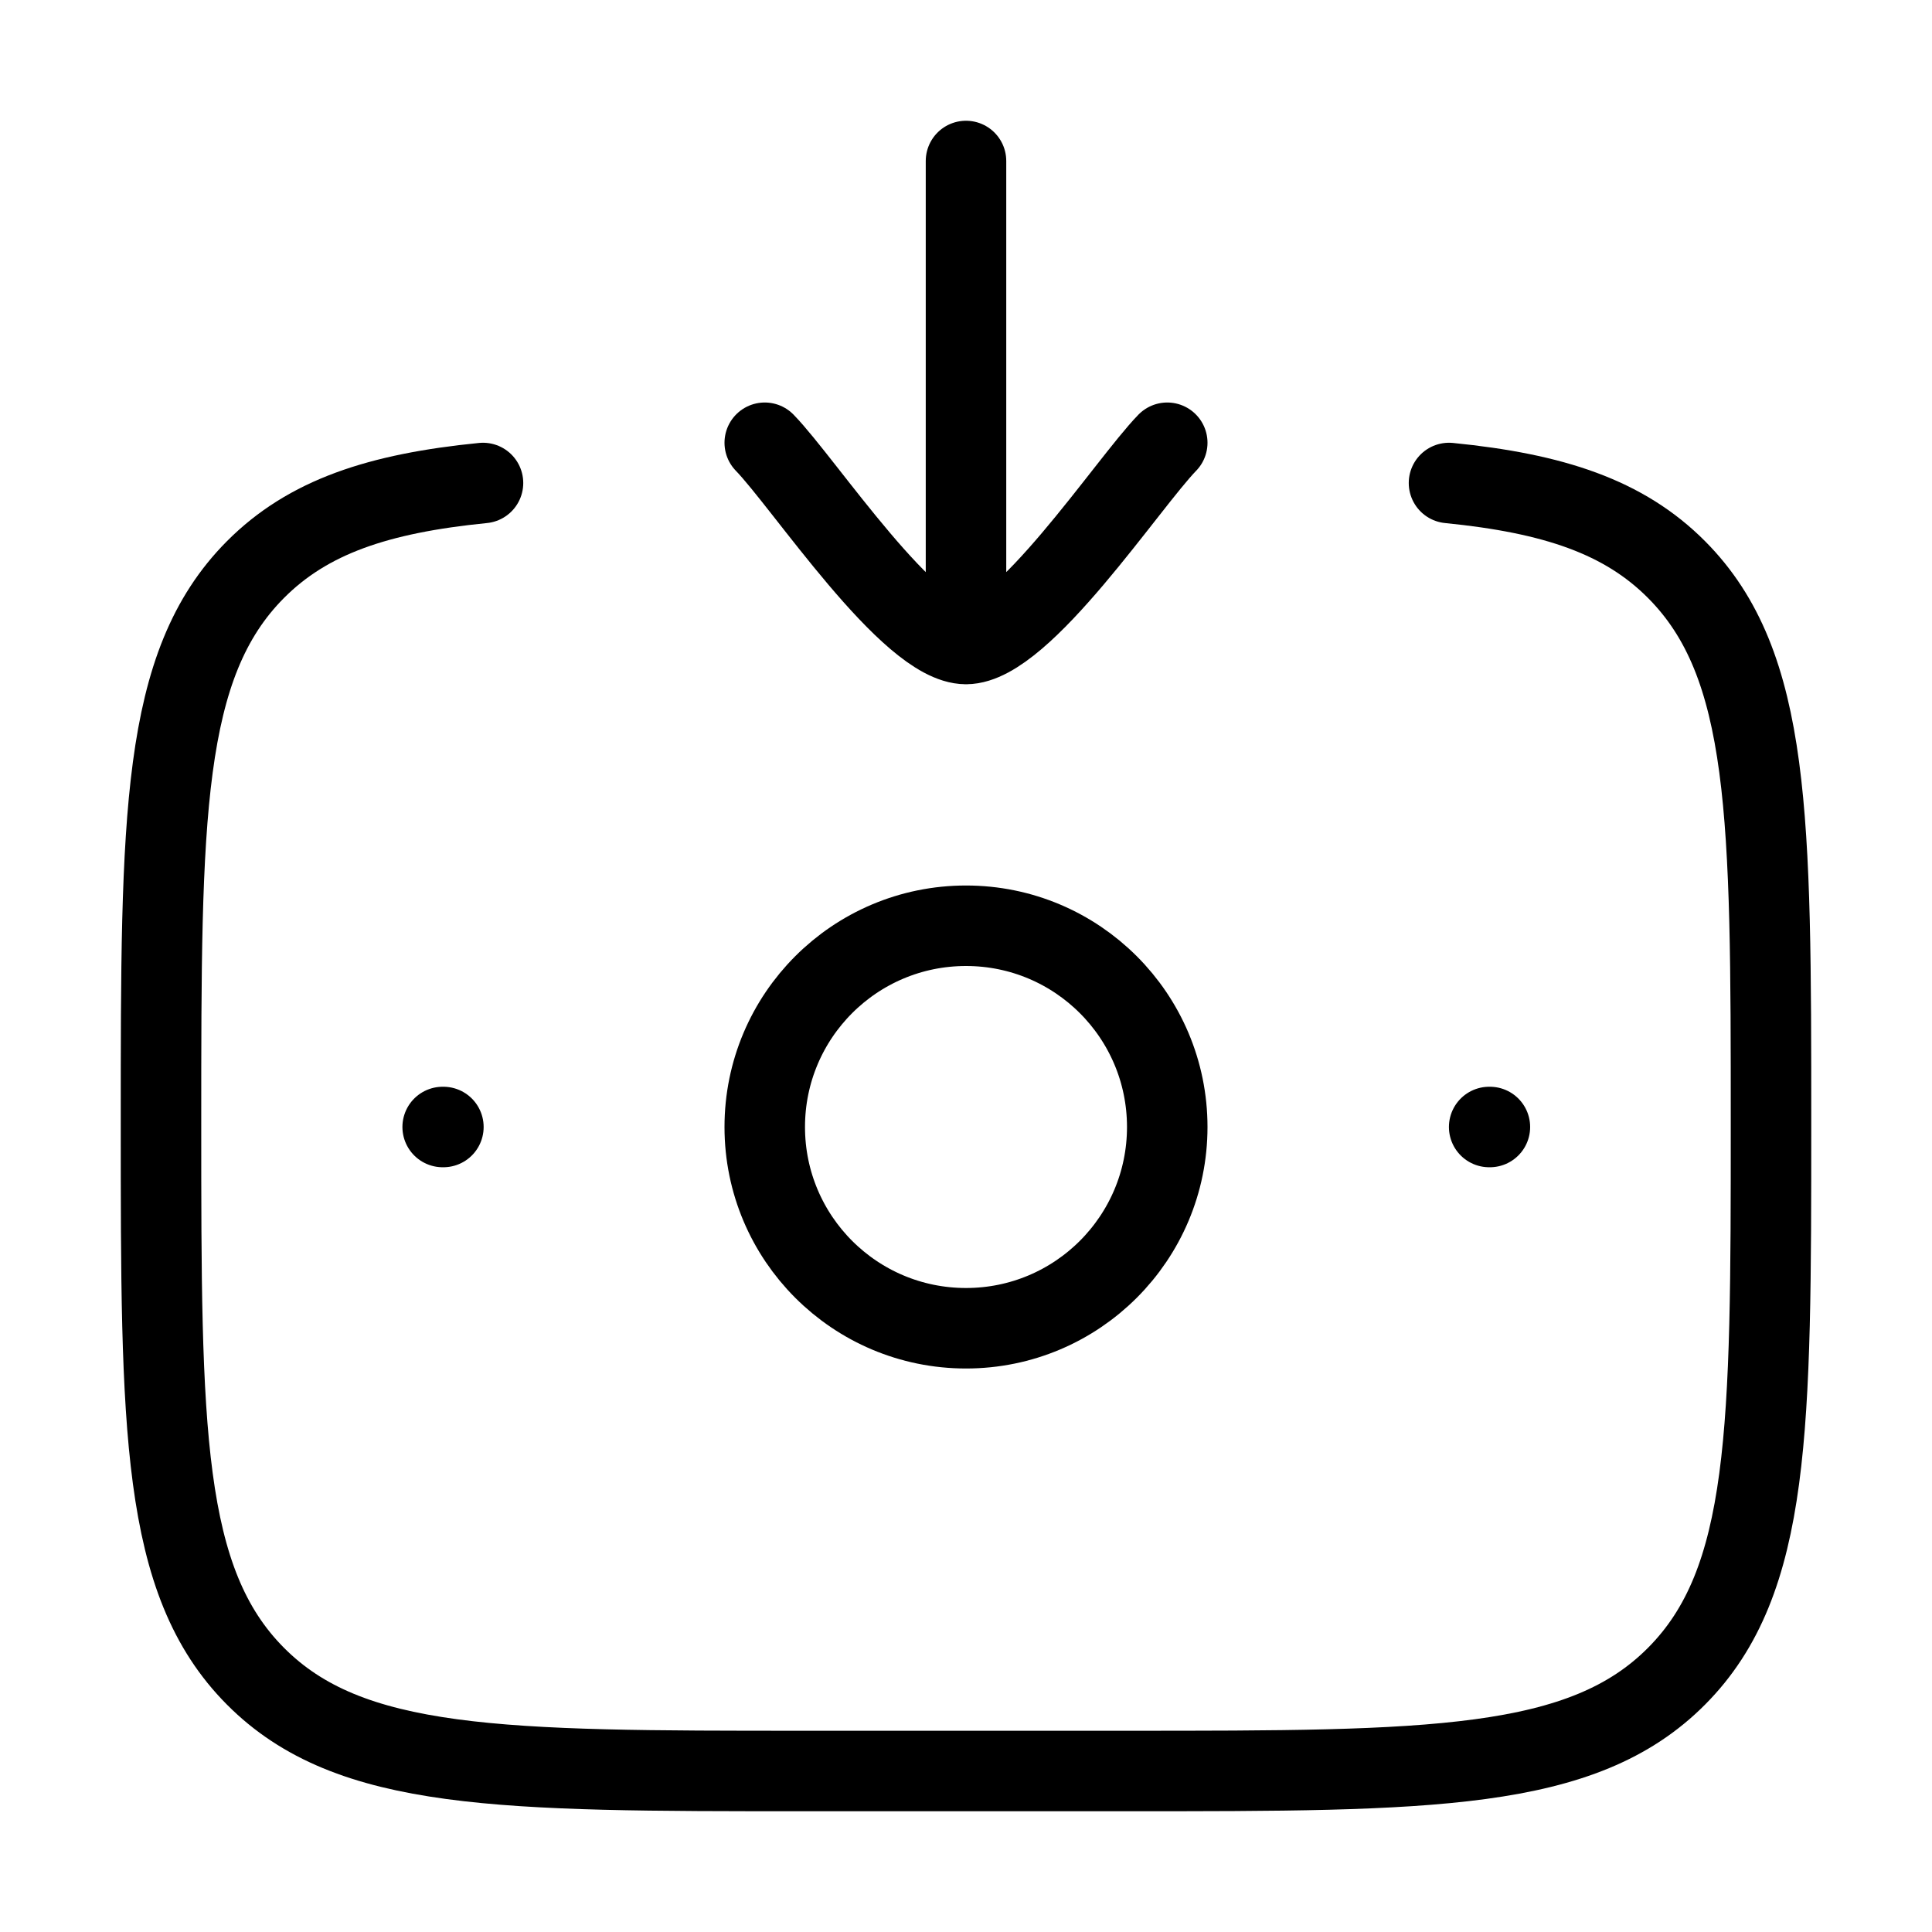 <svg xmlns="http://www.w3.org/2000/svg" viewBox="0 0 24 24" fill="none" stroke="currentColor" stroke-linecap="round" stroke-linejoin="round">
  <path d="M18 6C19.3 6.129 20.175 6.42 20.828 7.077C22 8.256 22 10.154 22 13.949C22 17.744 22 19.642 20.828 20.821C19.657 22 17.771 22 14 22H10C6.229 22 4.343 22 3.172 20.821C2 19.642 2 17.744 2 13.949C2 10.154 2 8.256 3.172 7.077C3.825 6.42 4.7 6.129 6 6" stroke="currentColor" key="k0" />
  <path d="M9.5 5.5C9.992 6.006 11.3 8 12 8M14.5 5.5C14.008 6.006 12.7 8 12 8M12 8V2" stroke="currentColor" key="k1" />
  <path d="M18.508 14H18.499" stroke="currentColor" key="k2" />
  <path d="M5.508 14H5.499" stroke="currentColor" key="k3" />
  <path d="M14.5 14C14.5 15.381 13.381 16.5 12 16.5C10.619 16.5 9.5 15.381 9.5 14C9.5 12.619 10.619 11.5 12 11.5C13.381 11.5 14.5 12.619 14.5 14Z" stroke="currentColor" key="k4" />
</svg>